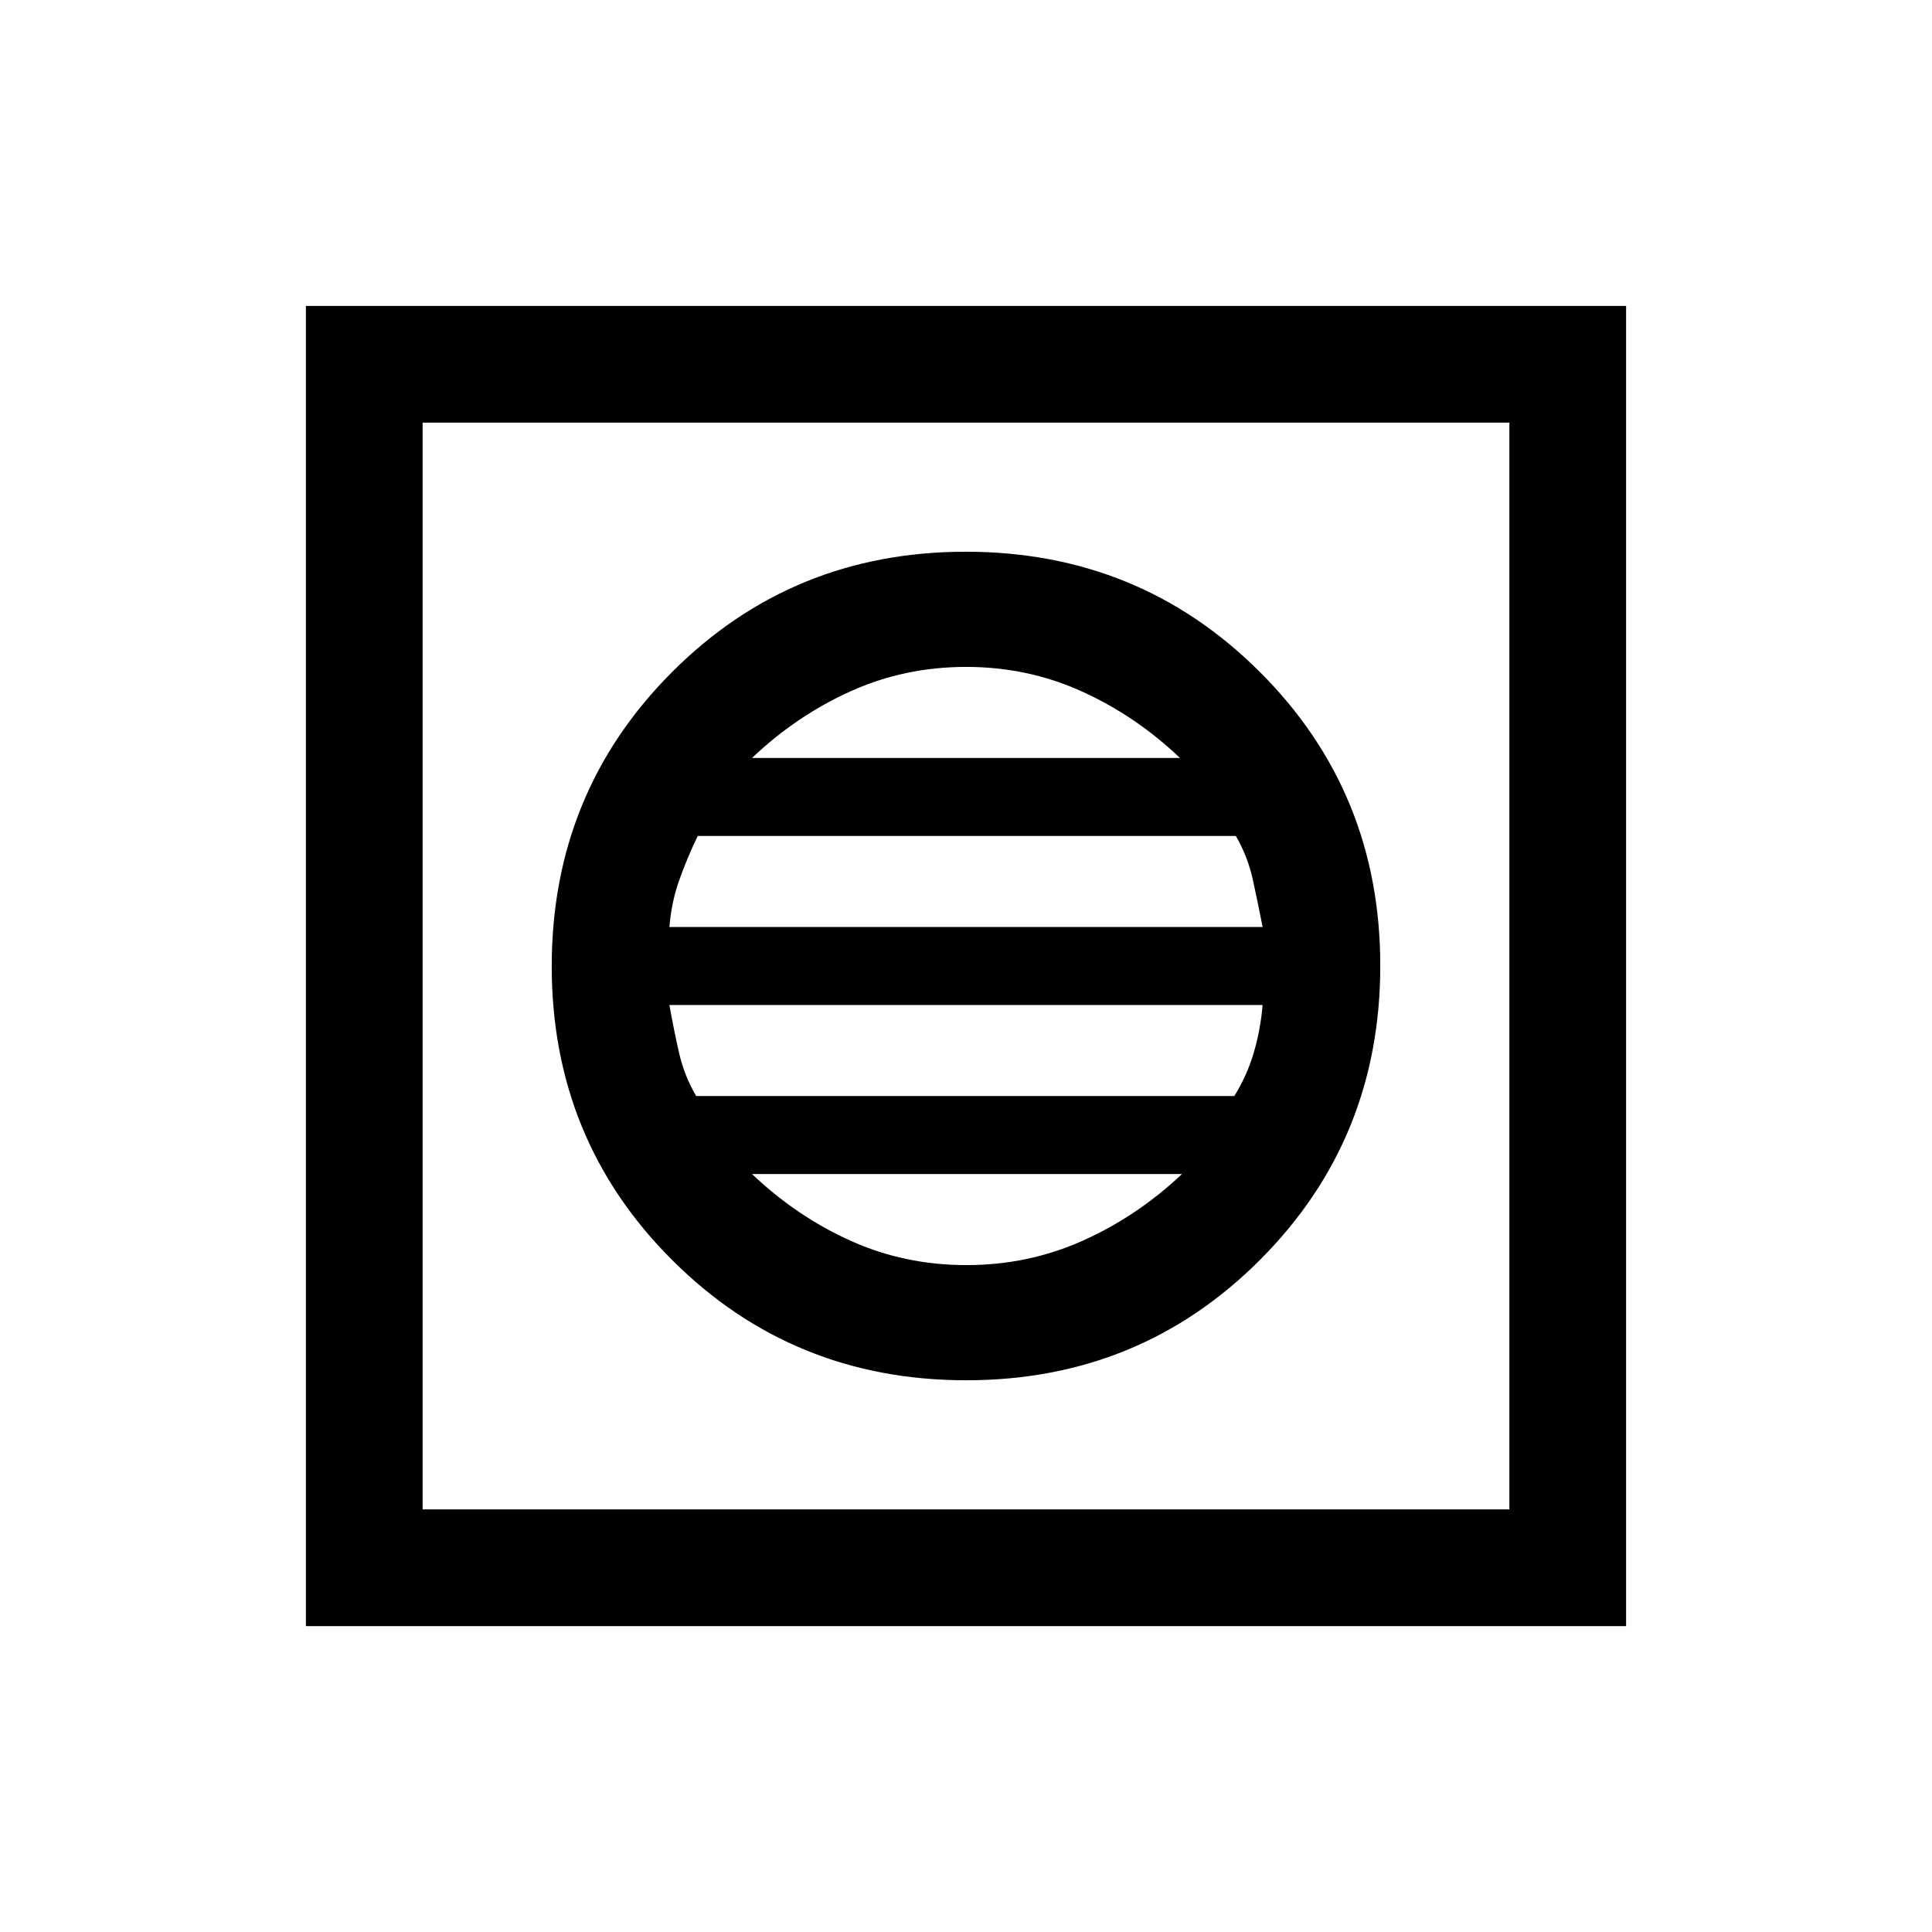 <svg xmlns="http://www.w3.org/2000/svg" height="20" viewBox="0 -960 960 960" width="20"><path d="M480.12-274.15q86.26 0 146-59.85 59.73-59.85 59.73-146.12 0-86.26-59.85-146-59.85-59.73-146.12-59.73-86.26 0-146 59.85-59.73 59.85-59.73 146.12 0 86.26 59.85 146 59.85 59.73 146.12 59.73Zm.07-57.23q-30.81 0-57.66-12.15-26.85-12.14-48.84-33.09h213.62q-22.18 20.95-49.25 33.09-27.07 12.15-57.87 12.15Zm-134.27-84q-5.92-10.16-8.5-21.47-2.57-11.3-4.8-23.77h294.76q-1 12.05-4.35 23.54-3.35 11.49-9.72 21.7H345.92Zm-13.3-84q1-12.31 4.85-23.17 3.85-10.86 9.22-22.07h267.39q5.92 10.16 8.5 21.97 2.57 11.8 4.8 23.27H332.62Zm41.07-84q22.01-20.95 48.88-33.09 26.87-12.15 57.46-12.15t57.44 12.15q26.85 12.14 48.84 33.09H373.69ZM152-152v-656h656v656H152Zm58-58h540v-540H210v540Zm0 0v-540 540Z"/></svg>